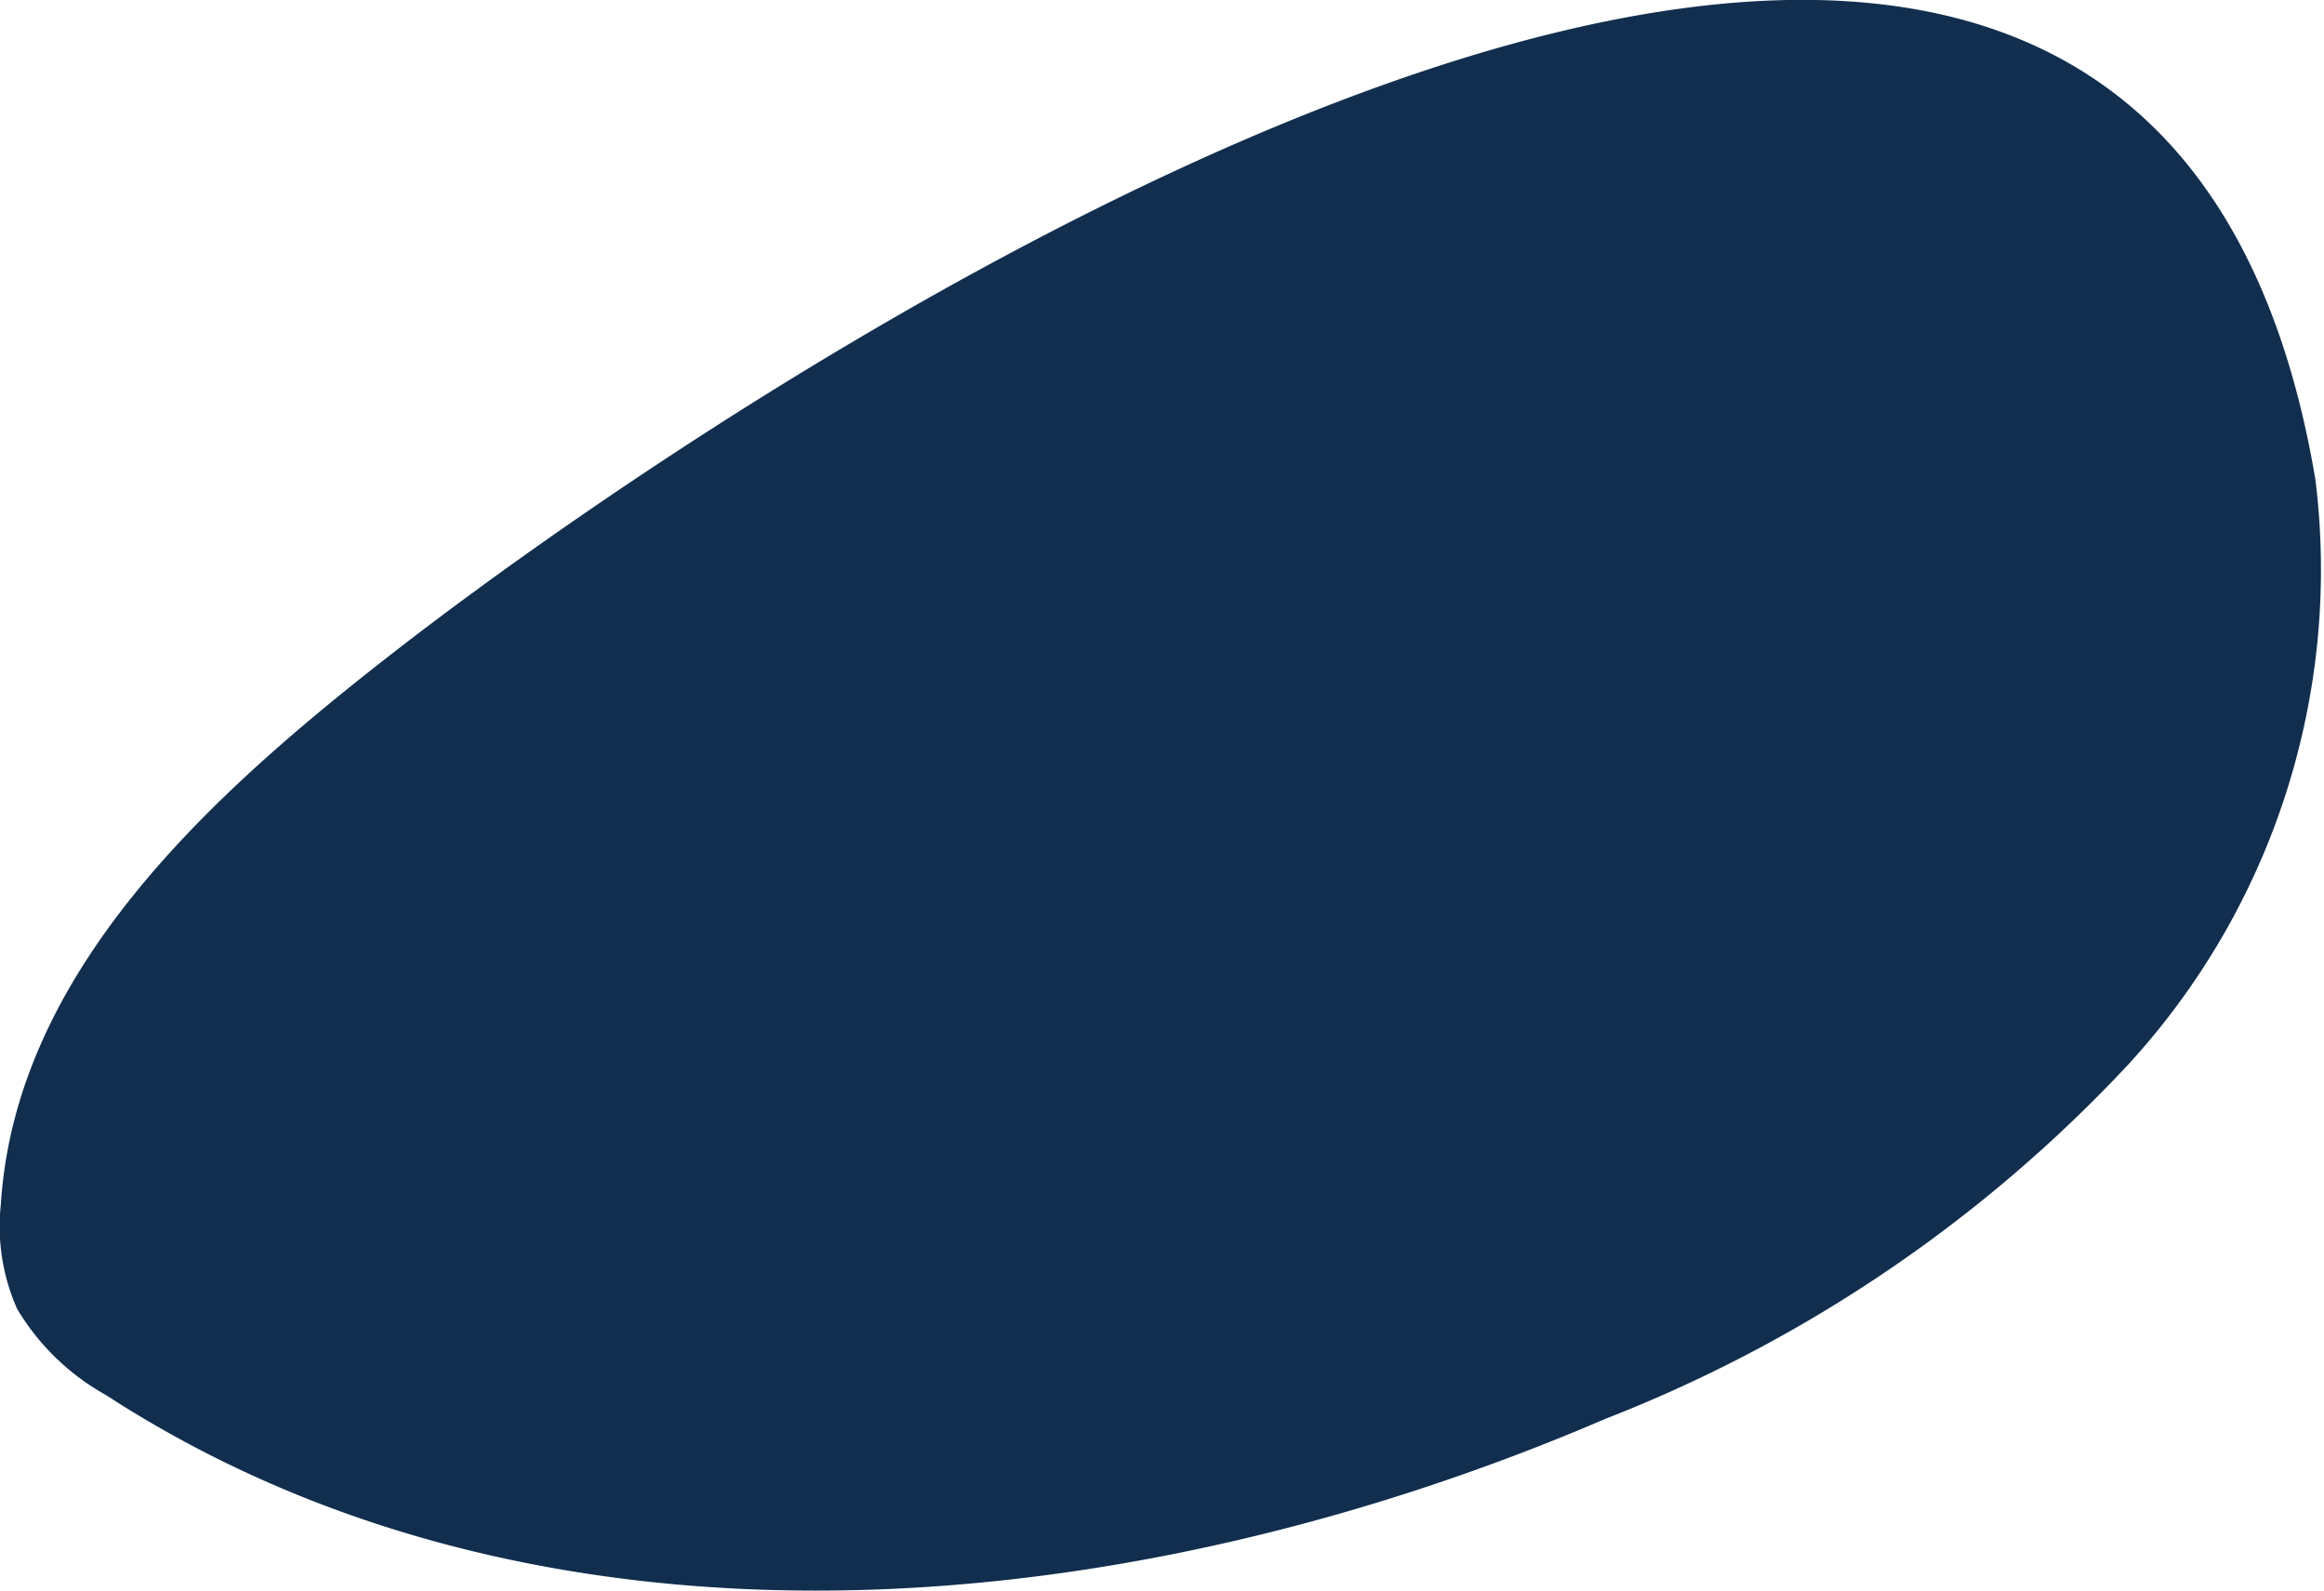<svg xmlns="http://www.w3.org/2000/svg" width="14.262" height="9.76" viewBox="0 0 14.262 9.76"><defs><style>.a{fill:#112e4f;}</style></defs><path class="a" d="M236.858,606.933c-1.13.878-2.32,1.96-2.41,3.388a1.247,1.247,0,0,0,.1.639,1.462,1.462,0,0,0,.544.528c2.682,1.742,6.269,1.408,9.207.145a8.716,8.716,0,0,0,3.2-2.167,4.487,4.487,0,0,0,1.153-3.595C247.59,599.573,239.261,605.064,236.858,606.933Z" transform="translate(-234.443 -602.93)"/></svg>